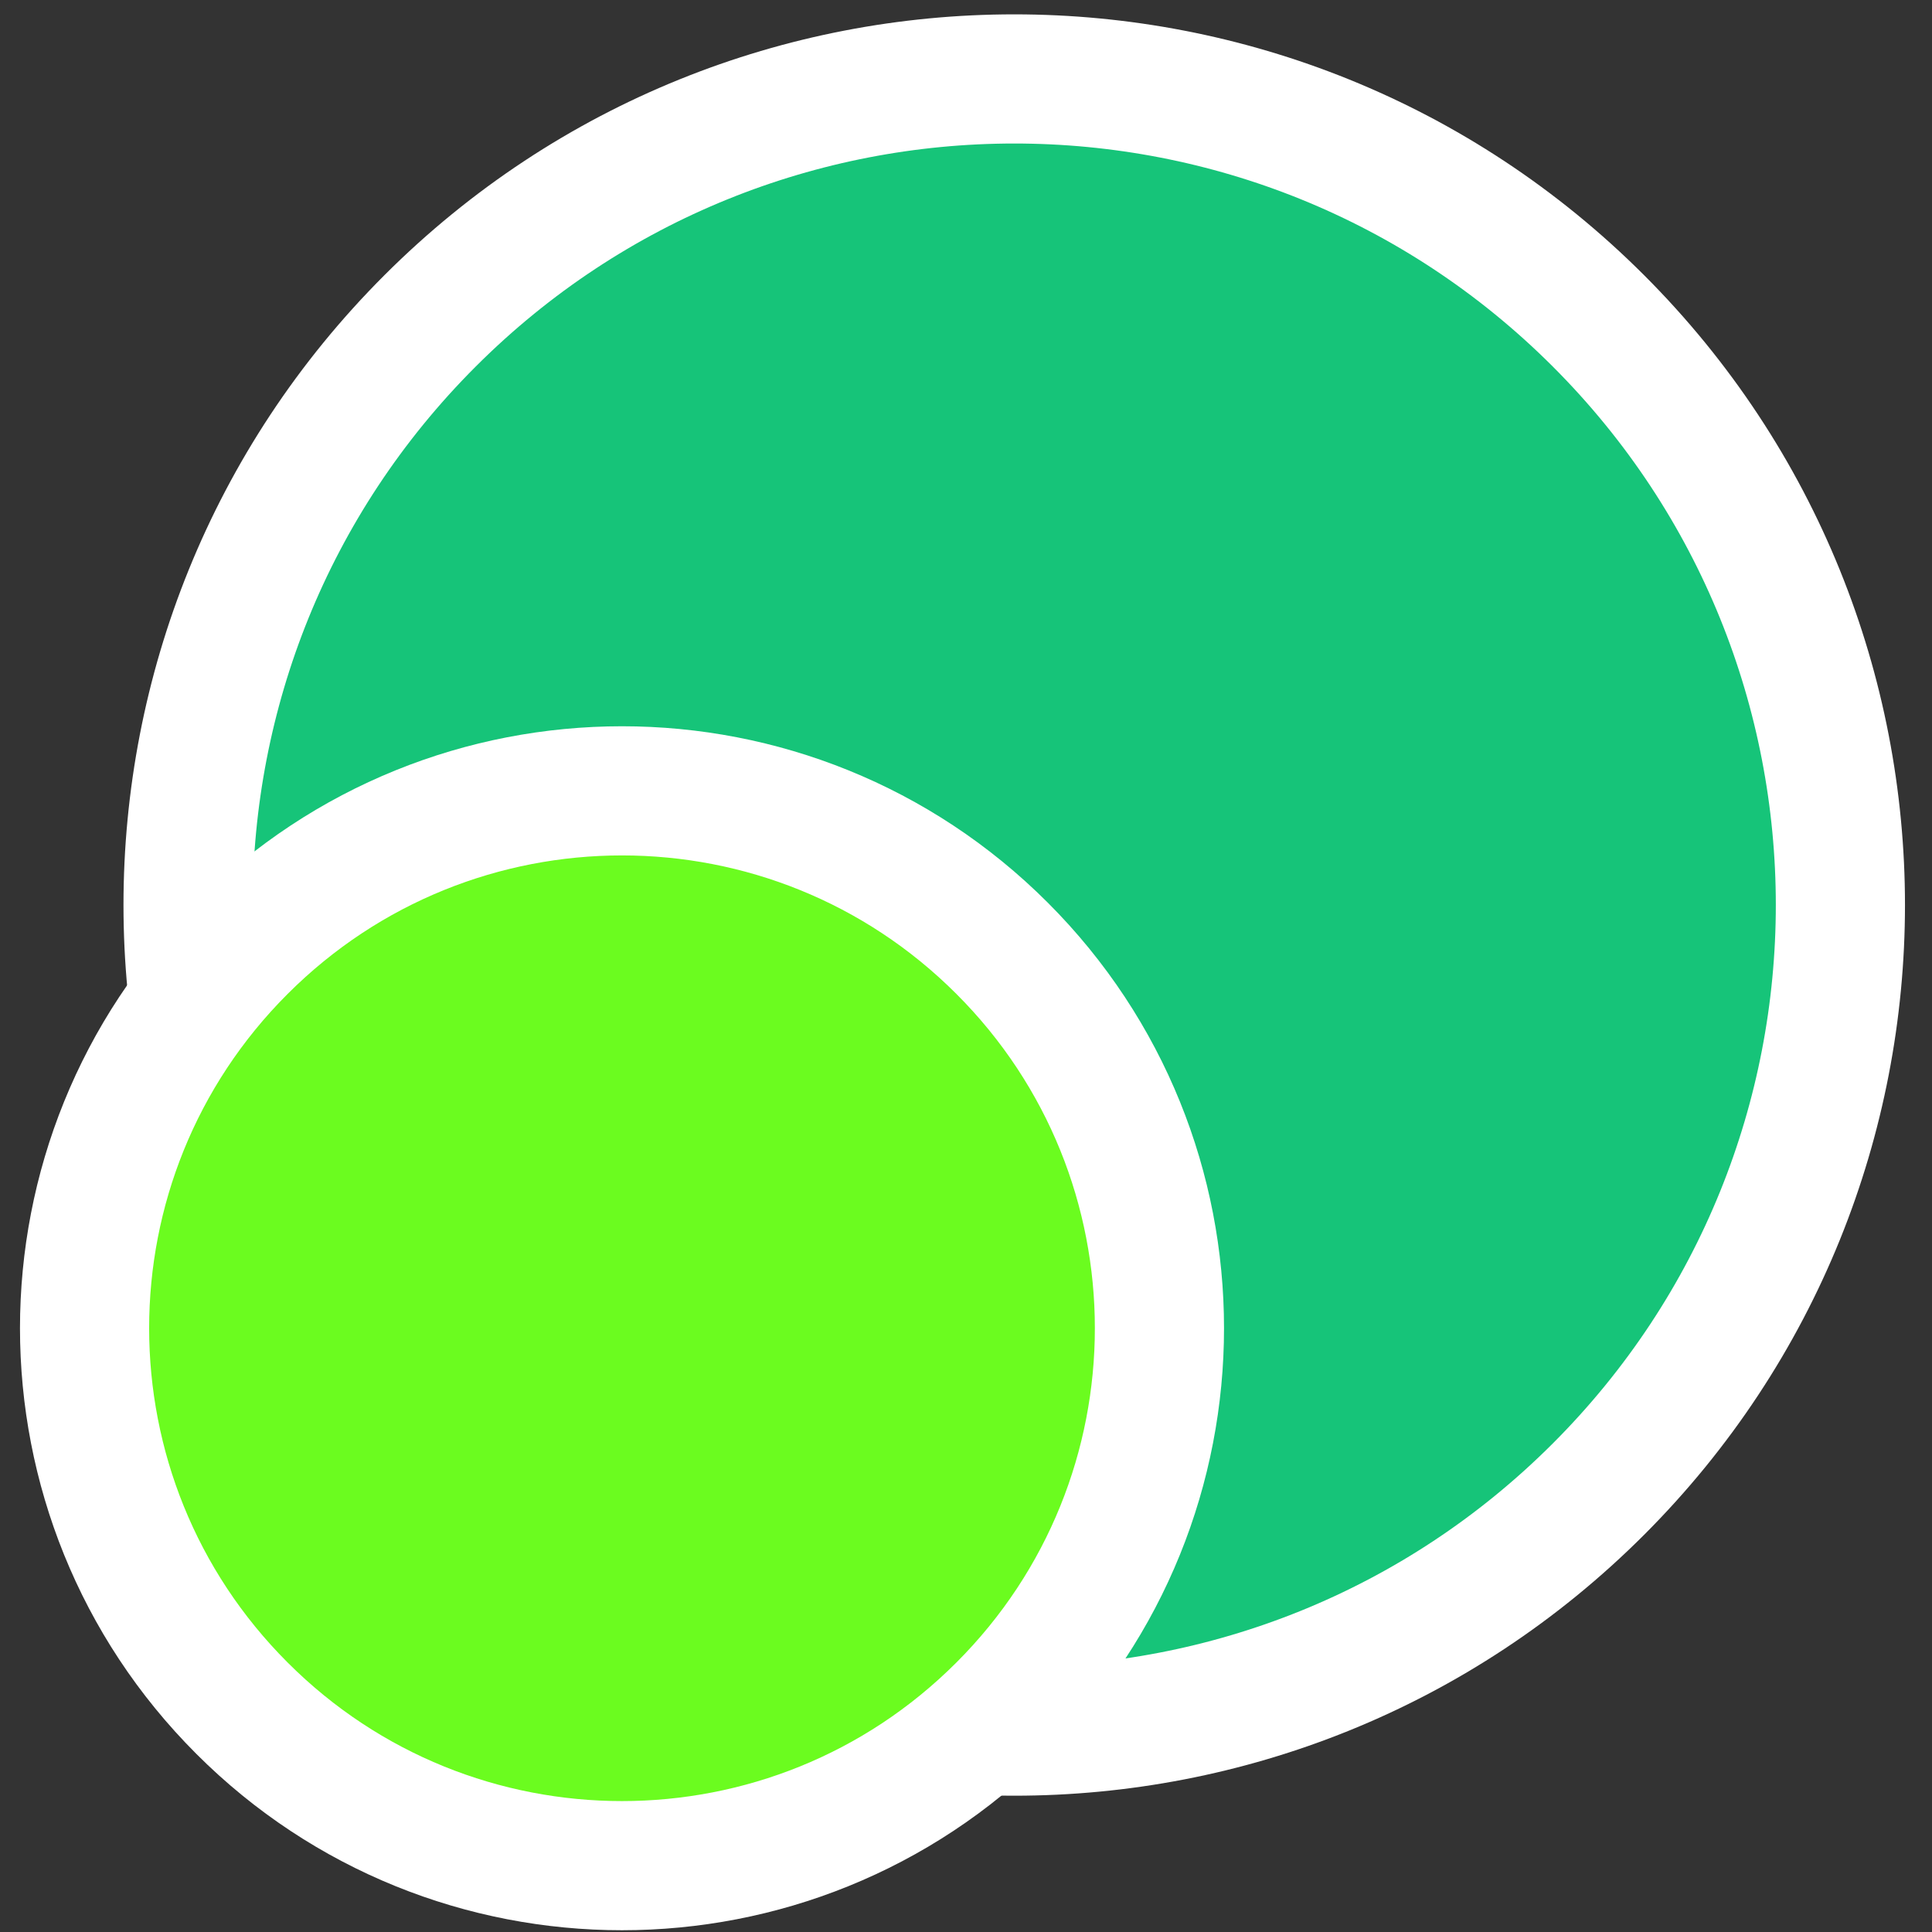 <?xml version="1.0" encoding="utf-8"?>
<!-- Generator: Adobe Illustrator 15.1.0, SVG Export Plug-In . SVG Version: 6.00 Build 0)  -->
<!DOCTYPE svg PUBLIC "-//W3C//DTD SVG 1.1//EN" "http://www.w3.org/Graphics/SVG/1.1/DTD/svg11.dtd">
<svg version="1.1" xmlns="http://www.w3.org/2000/svg" xmlns:xlink="http://www.w3.org/1999/xlink" x="0px" y="0px"
	 width="59.833px" height="59.839px" viewBox="5.167 -1.086 59.833 59.839" enable-background="new 5.167 -1.086 59.833 59.839"
	 xml:space="preserve">
<rect x="5.167" y="-1.086" width="59.833" height="59.839" fill="#333333" stroke="none"/>
<g id="Livello_1">
	<path fill="#16C479" stroke="#FFFFFF" stroke-width="4" stroke-miterlimit="10" d="M18.486,45.032
		c-9.993-9.991-9.993-26.192,0-36.181c9.993-9.99,26.191-9.99,36.184,0c9.991,9.989,9.991,26.189,0,36.181
		C44.678,55.024,28.479,55.024,18.486,45.032z"/>
</g>
<g id="Livello_2">
	<path fill="#6BFC1F" stroke="#FFFFFF" stroke-width="4" stroke-miterlimit="10" d="M12.661,51.816c-6.5-6.498-6.5-17.039,0-23.535
		c6.5-6.5,17.039-6.5,23.539,0c6.499,6.496,6.499,17.037,0,23.535C29.699,58.318,19.16,58.318,12.661,51.816z"/>
</g>
</svg>
